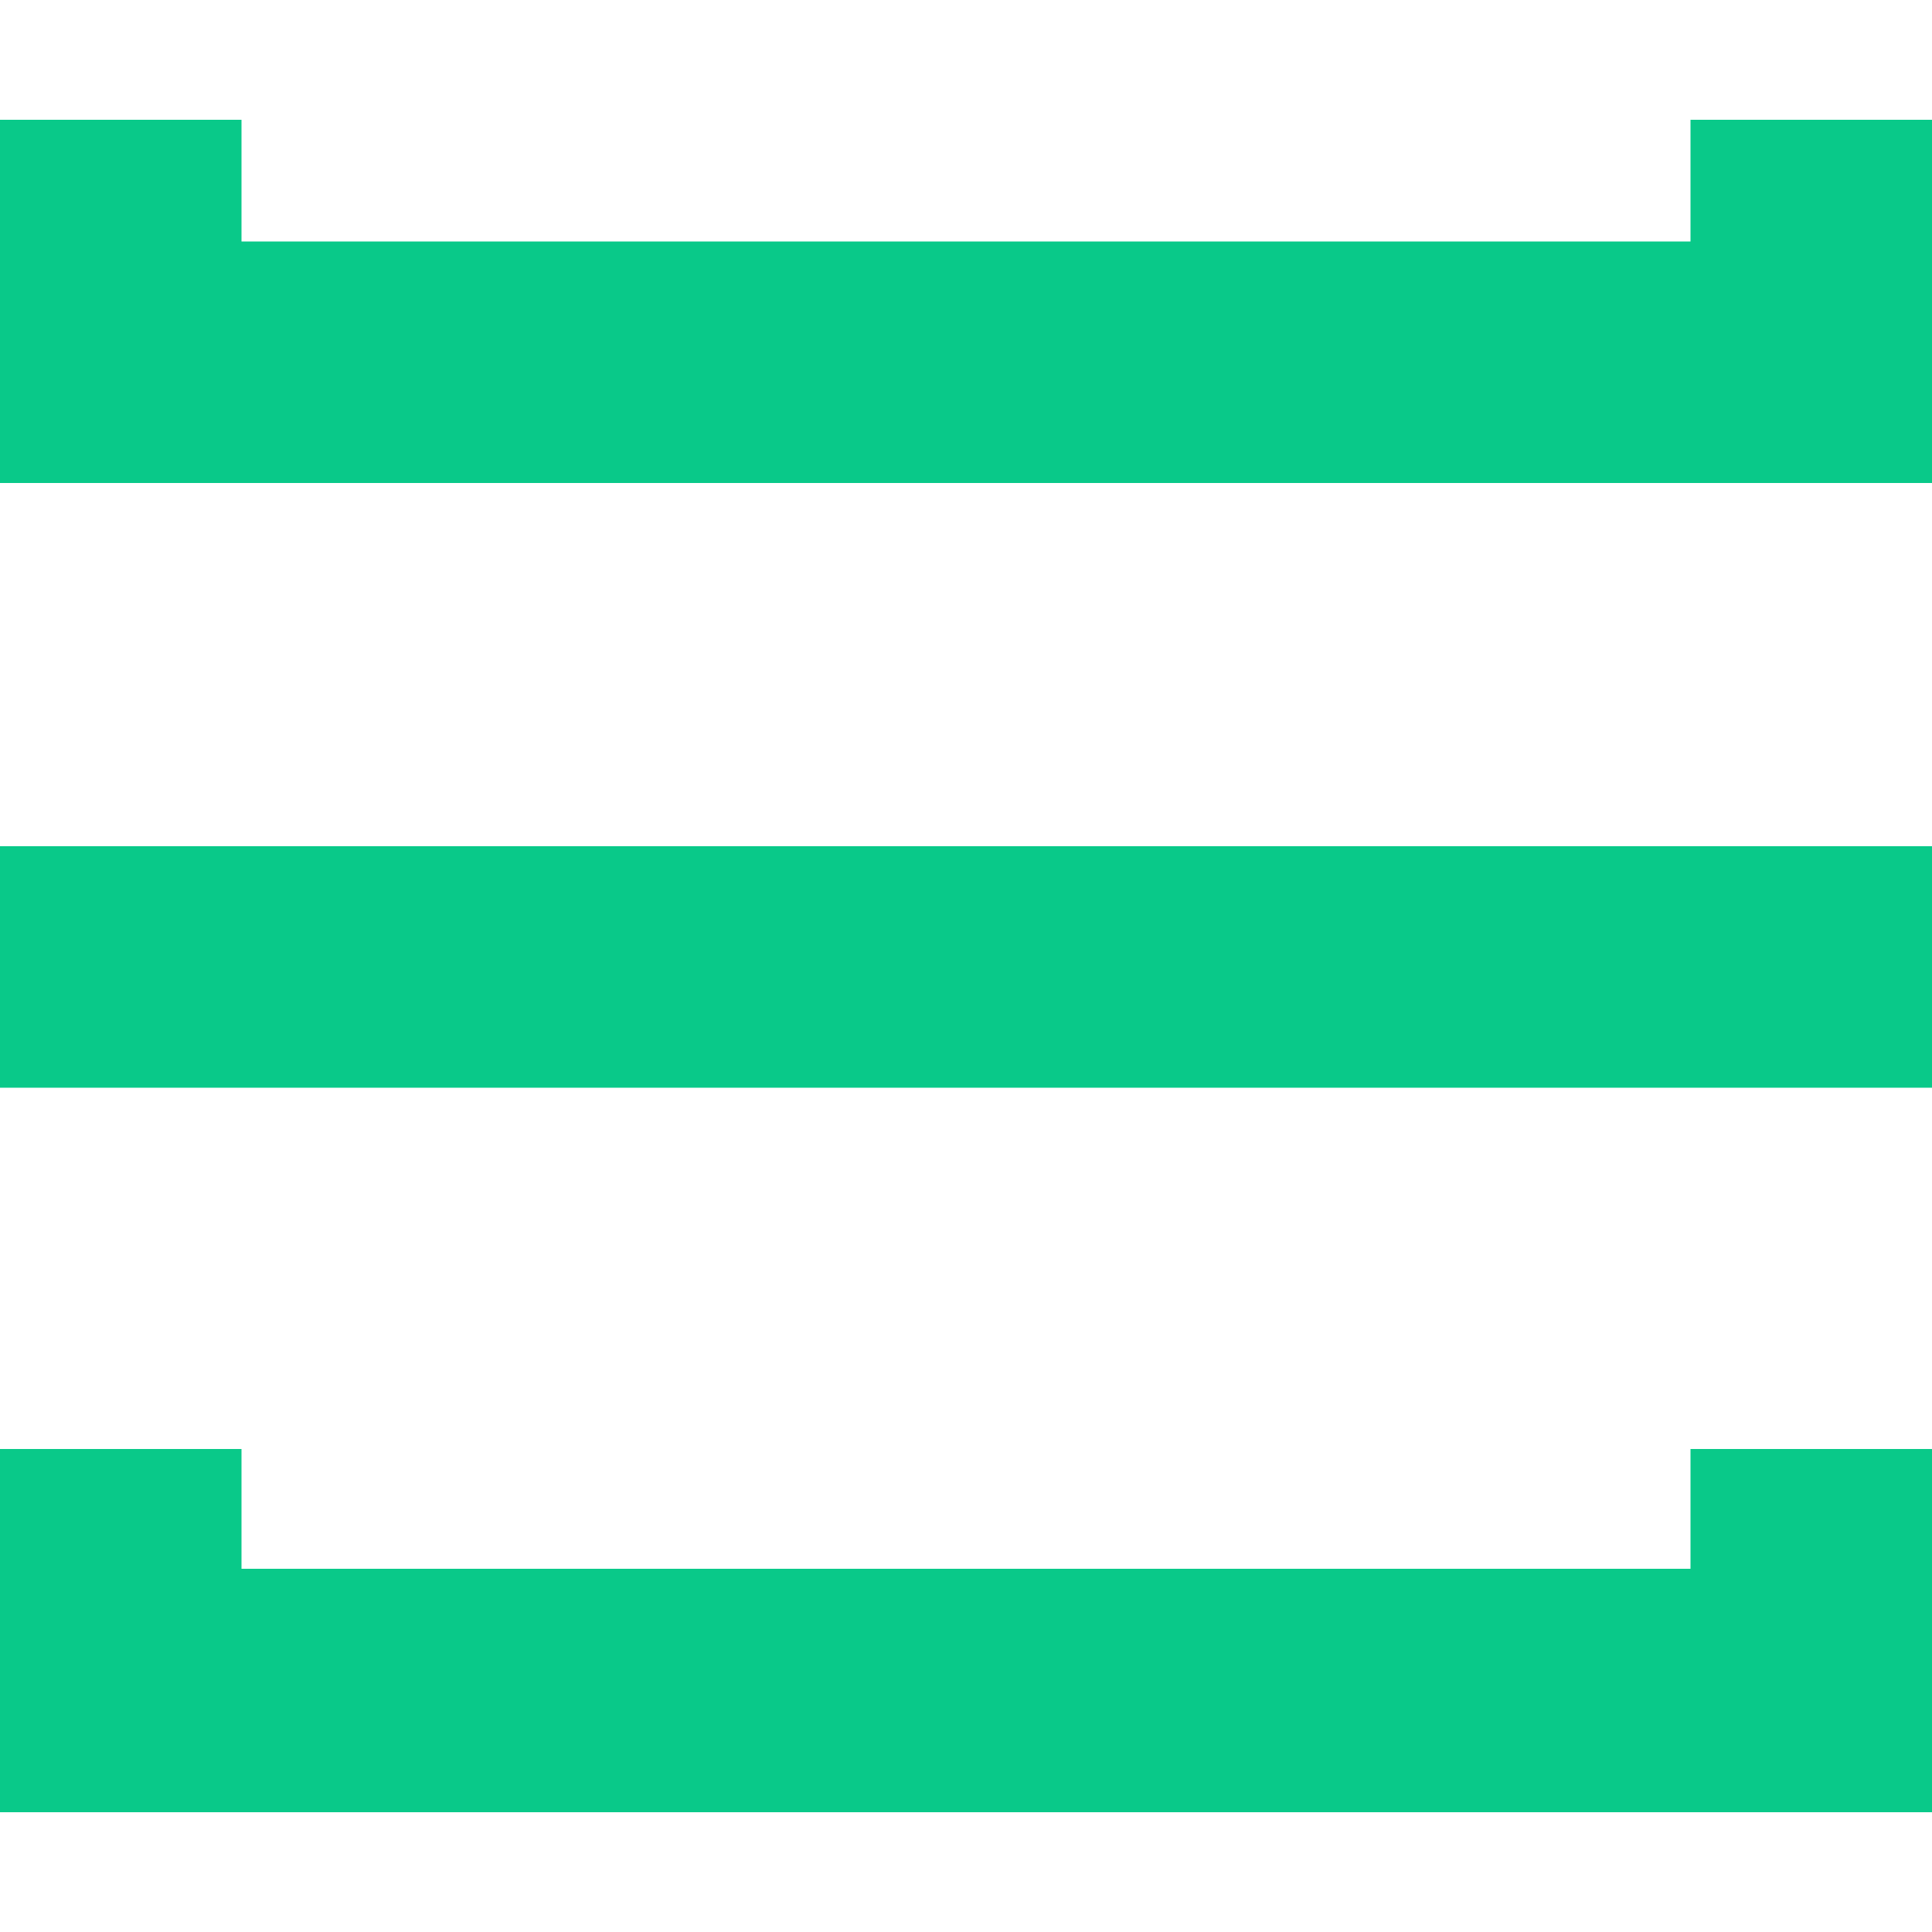 <?xml version="1.0" encoding="utf-8"?>
<!-- Generator: Adobe Illustrator 22.1.0, SVG Export Plug-In . SVG Version: 6.00 Build 0)  -->
<svg version="1.1" id="图层_1" xmlns="http://www.w3.org/2000/svg" xmlns:xlink="http://www.w3.org/1999/xlink" x="0px" y="0px"
	 viewBox="0 0 100 100" style="enable-background:new 0 0 100 100;" xml:space="preserve">
<style type="text/css">
	.st0{fill:#09C989;}
</style>
<title>资源 3</title>
<g id="图层_2_1_">
	<g id="图层_1-2">
		<rect y="43.8" class="st0" width="100" height="12.5"/>
		<polygon class="st0" points="87.5,6.2 87.5,12.5 12.5,12.5 12.5,6.2 0,6.2 0,25 100,25 100,6.2 		"/>
		<polygon class="st0" points="87.5,75 87.5,81.2 12.5,81.2 12.5,75 0,75 0,93.8 100,93.8 100,75 		"/>
	</g>
</g>
</svg>
